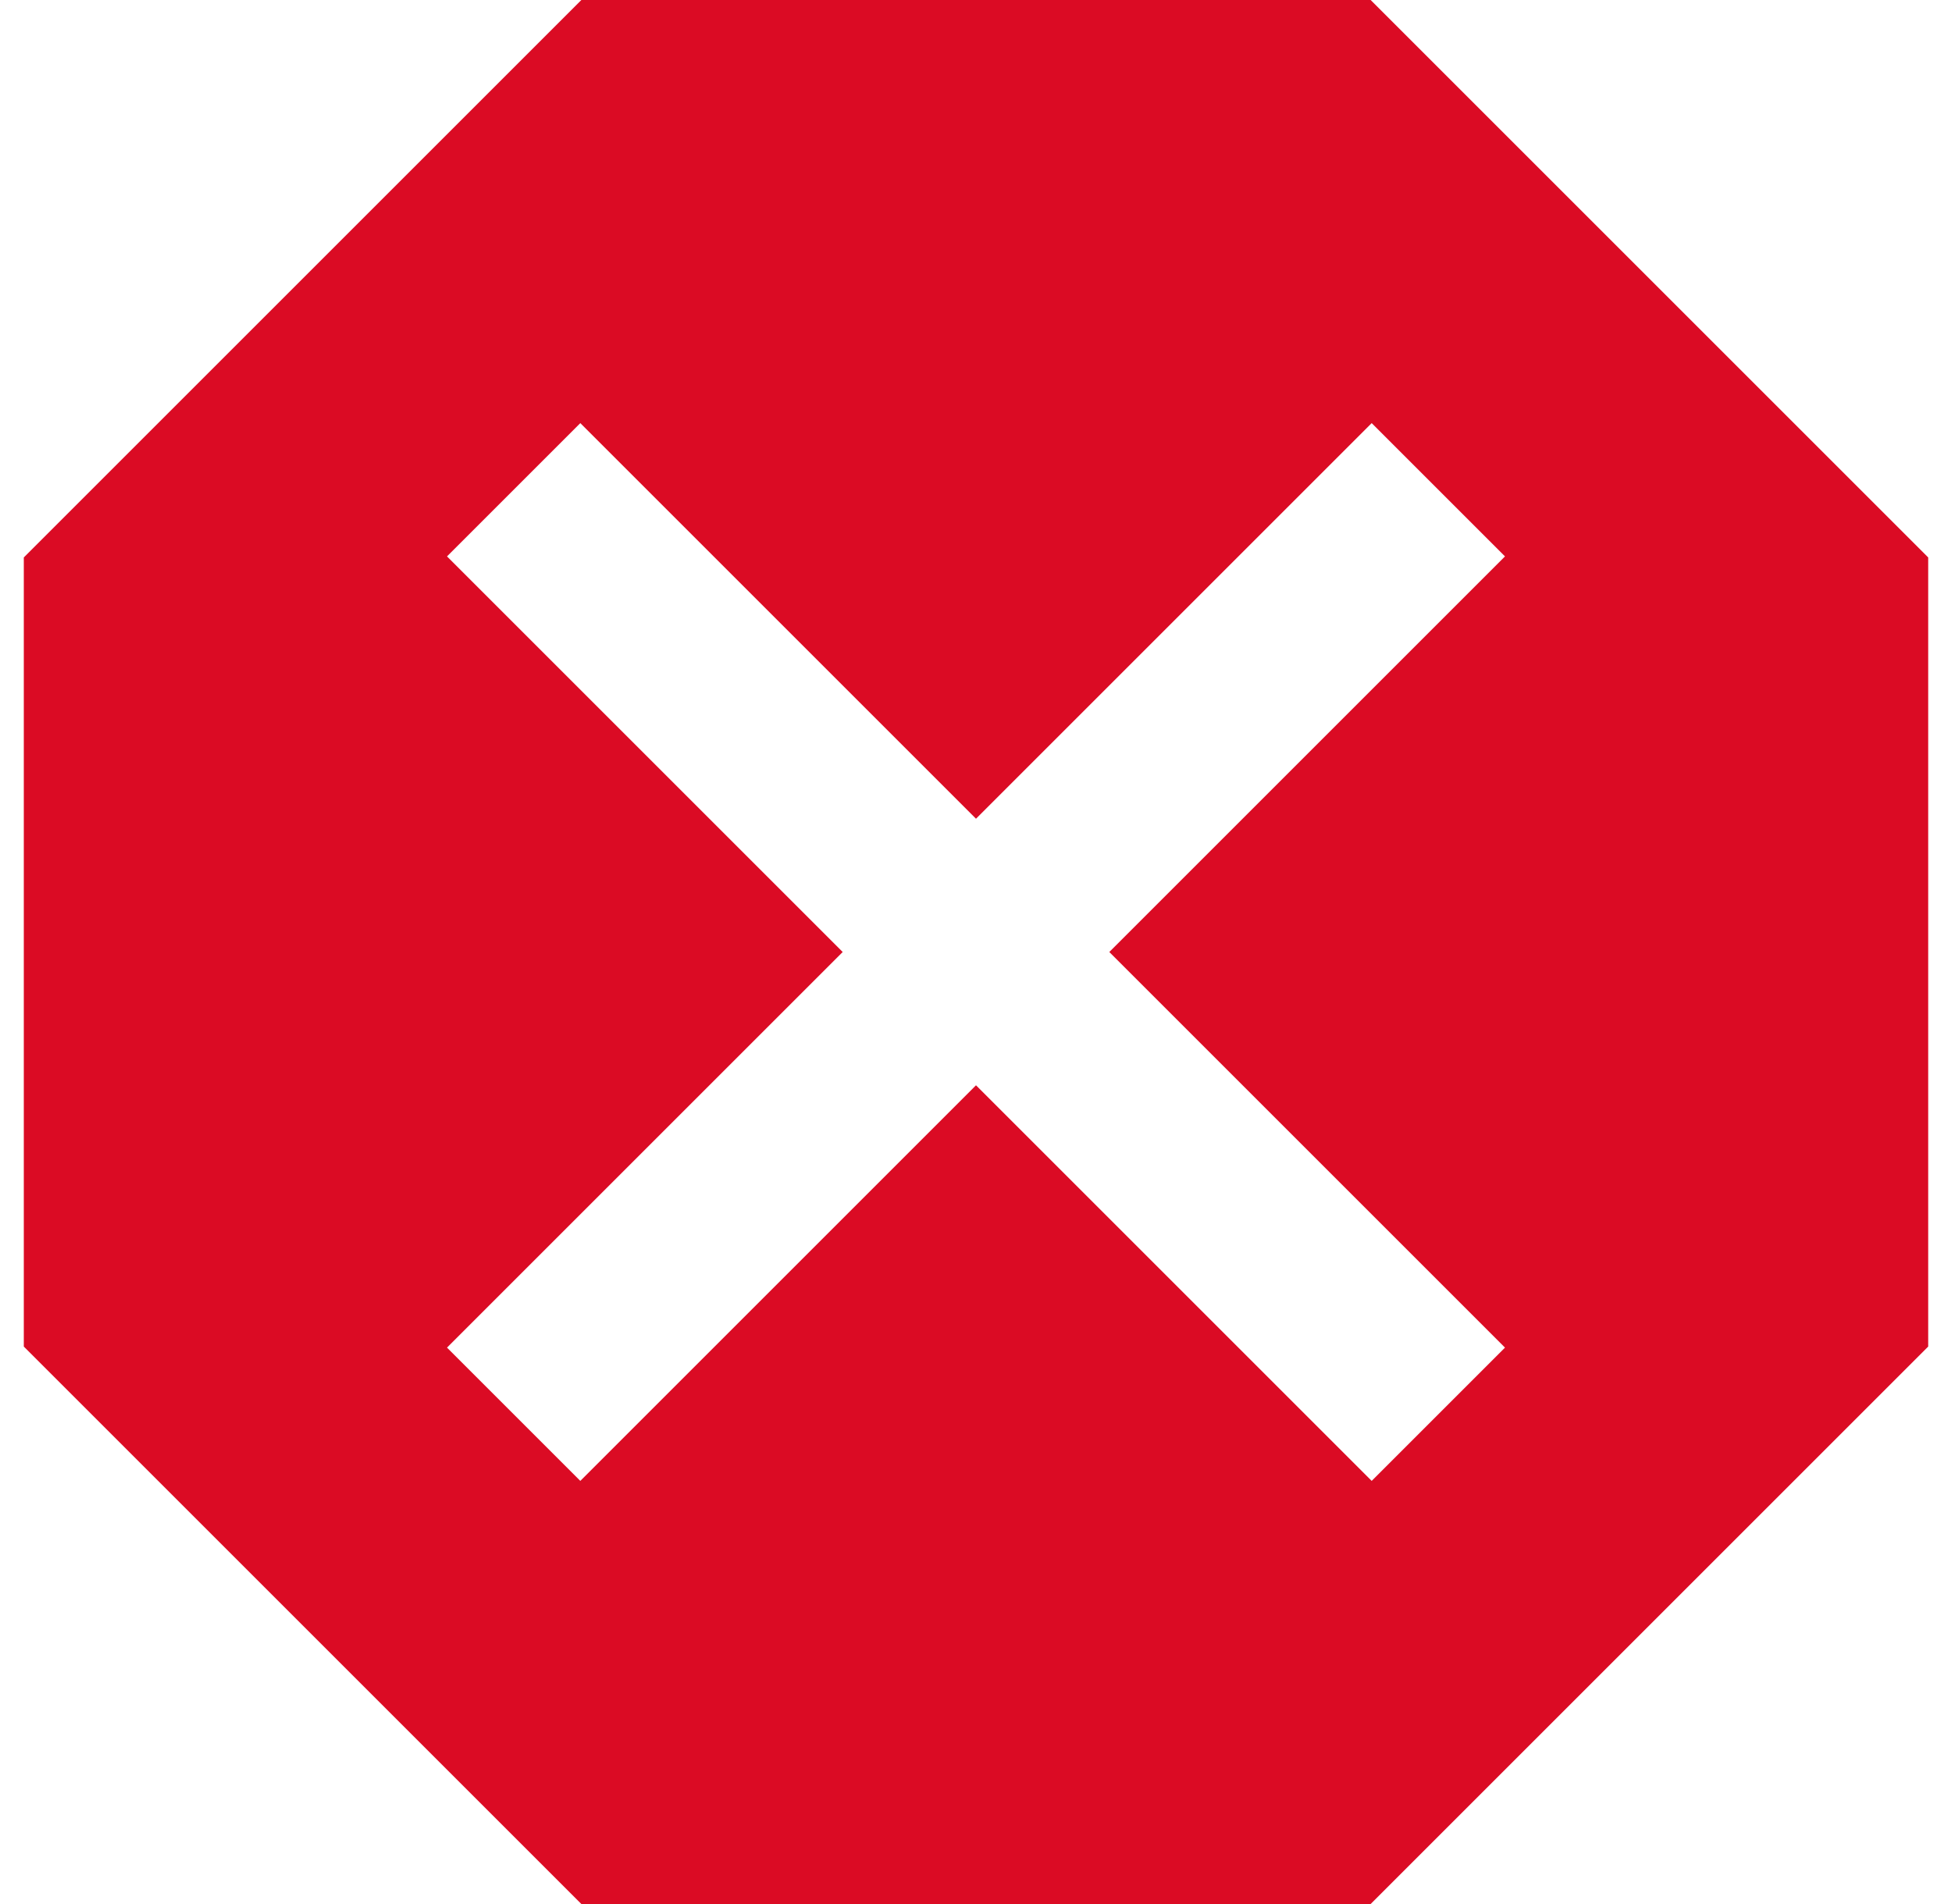 <svg width="41" height="40" viewBox="0 0 41 40" fill="none" xmlns="http://www.w3.org/2000/svg">
<path d="M28.789 0H12.211L0.5 11.711V28.289L12.211 40H28.789L40.5 28.289V11.711L28.789 0ZM31.611 28.311L28.811 31.111L20.5 22.8L12.189 31.111L9.389 28.311L17.7 20L9.389 11.689L12.189 8.889L20.5 17.2L28.811 8.889L31.611 11.689L23.3 20L31.611 28.311Z" fill="#DB0B24"/>
</svg>
